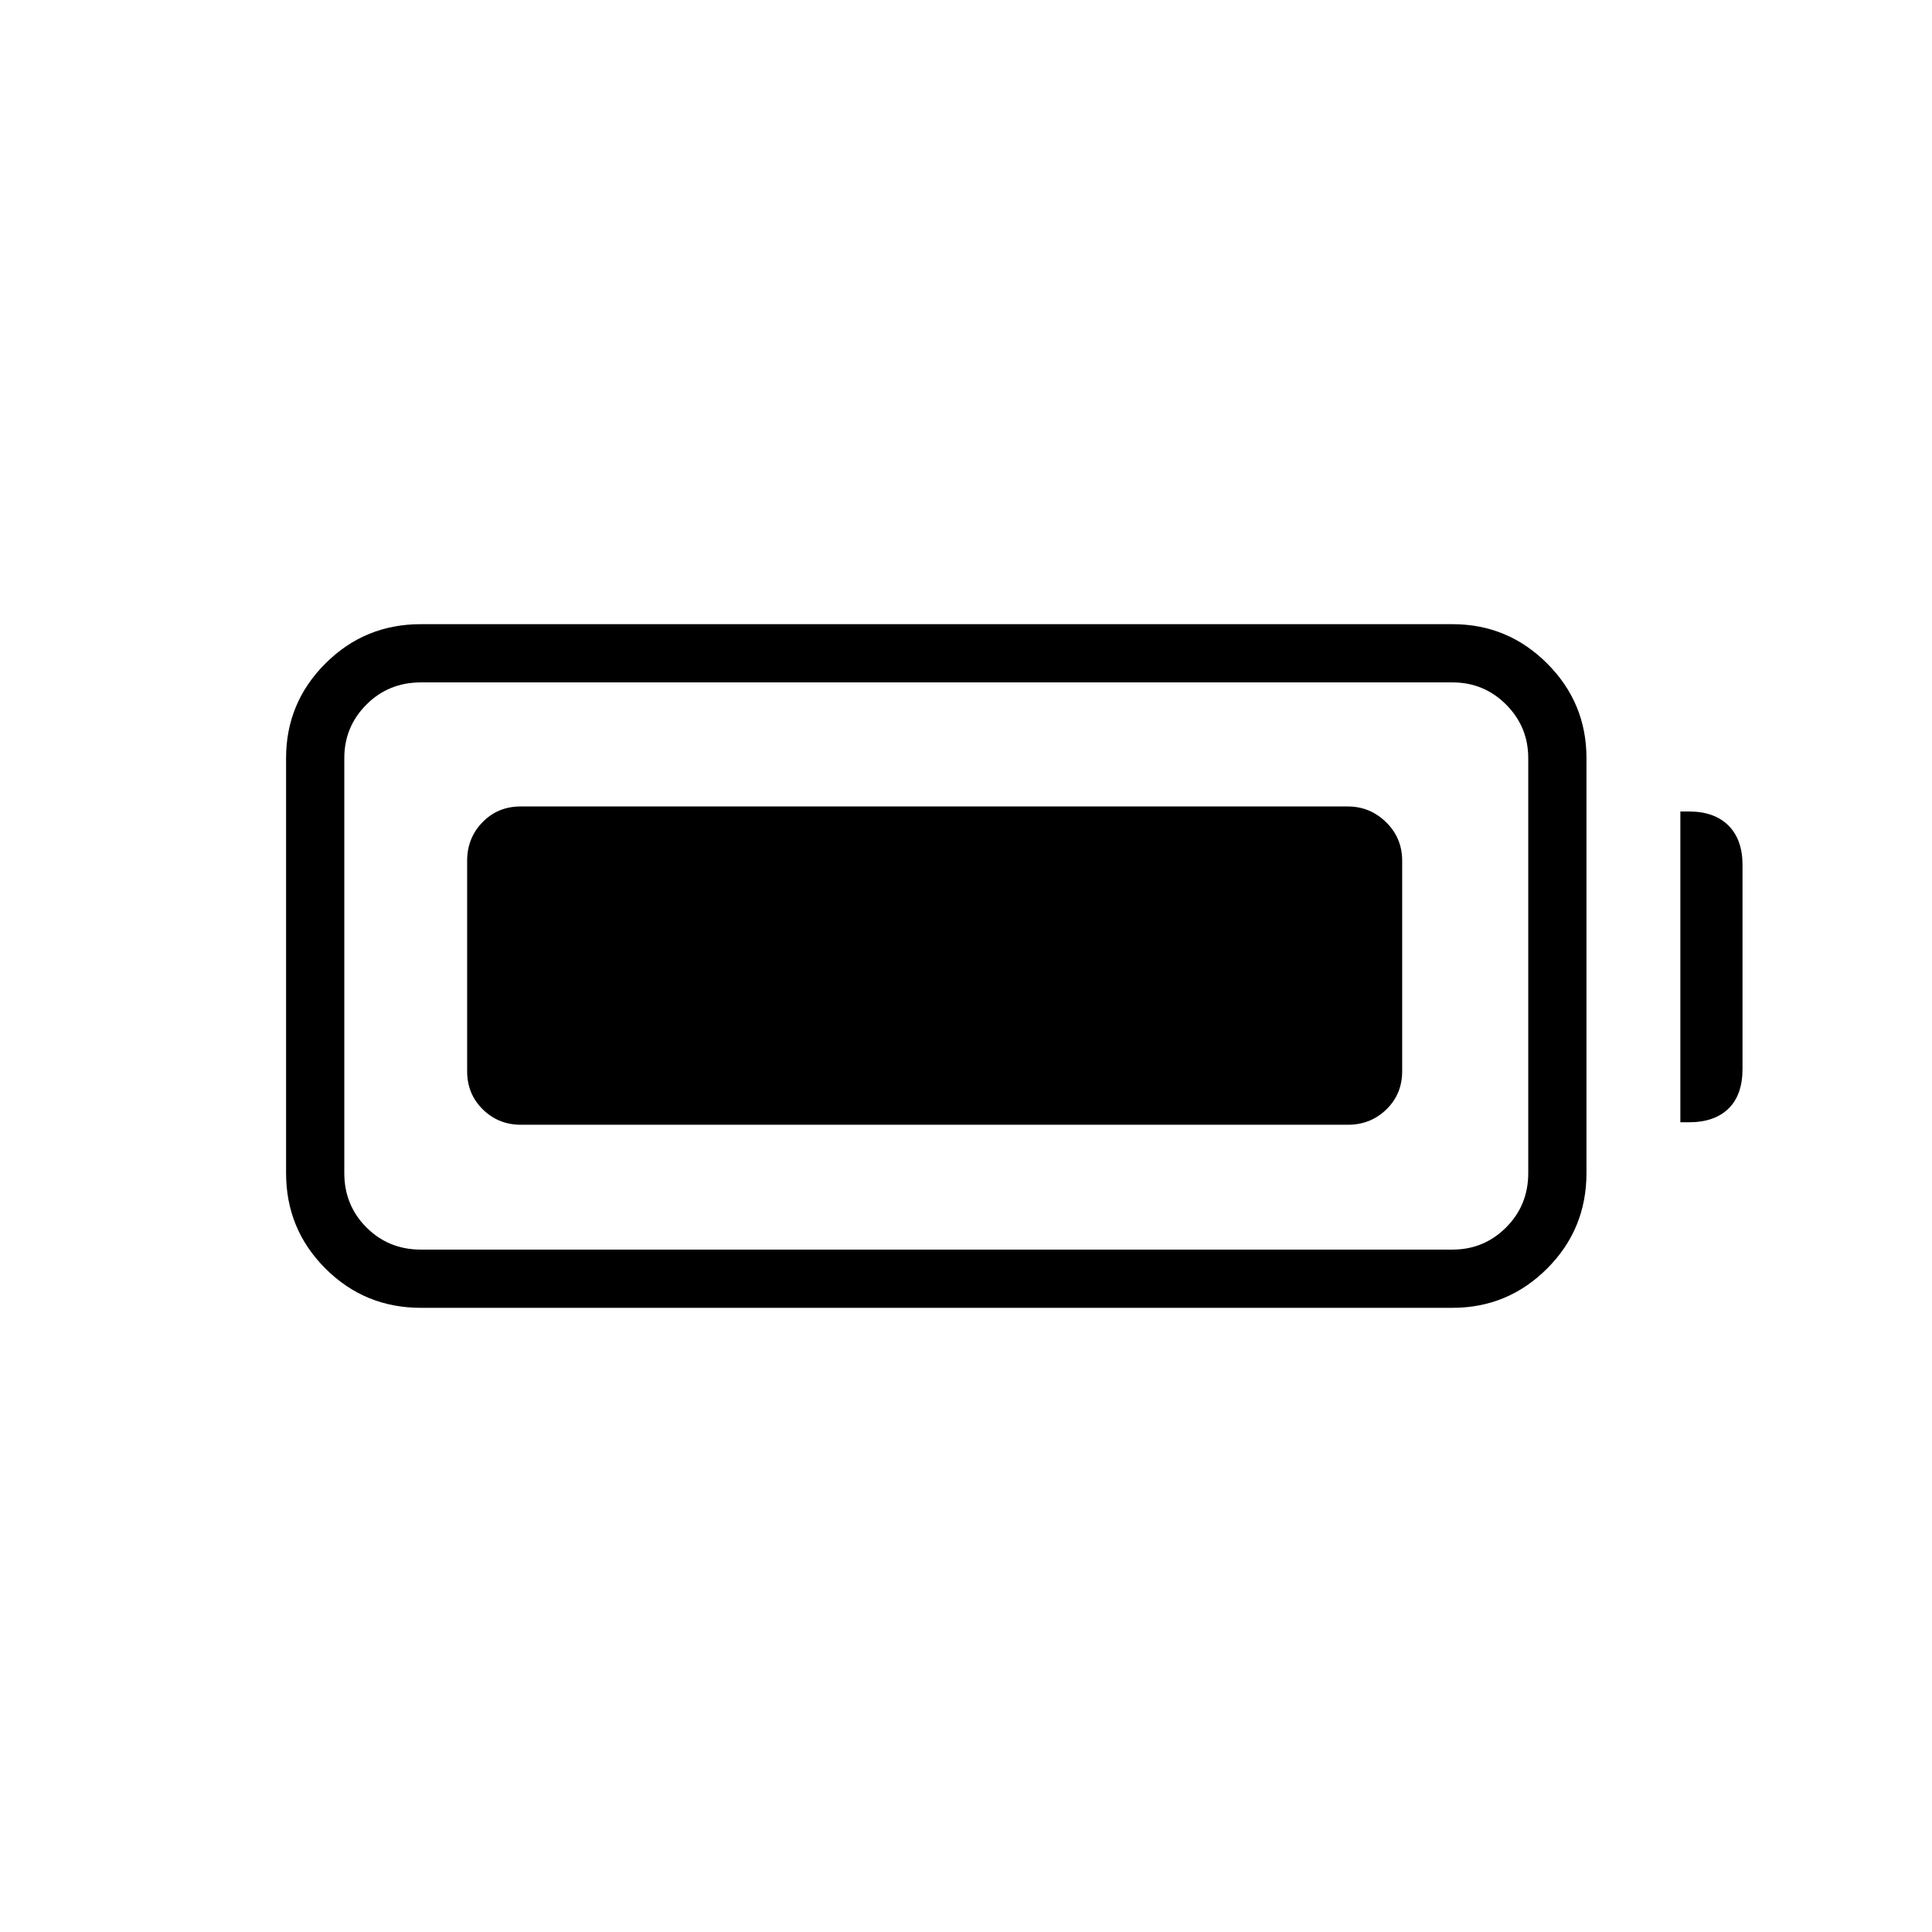<svg xmlns="http://www.w3.org/2000/svg" height="20" viewBox="0 -960 960 960" width="20"><path d="M209.12-310.15q-27.9 0-47.43-19.54-19.54-19.53-19.54-47.43v-206.15q0-27.51 19.54-47.04 19.53-19.54 47.43-19.54h512.61q27.51 0 47.05 19.54 19.53 19.53 19.53 47.04v206.15q0 27.9-19.53 47.43-19.54 19.54-47.05 19.54H209.12Zm0-28.93h512.61q15.62 0 26.64-11.01 11.01-11.02 11.01-27.03v-206.15q0-15.62-11.01-26.64-11.02-11.01-26.64-11.01H209.12q-16.01 0-27.03 11.01-11.01 11.02-11.01 26.64v206.15q0 16.01 11.01 27.03 11.02 11.01 27.03 11.01Zm625.84-63.27v-154.42h4.31q12.61 0 19.6 6.98 6.98 6.98 6.98 19.6v101.27q0 13-6.98 19.79-6.99 6.78-19.6 6.78h-4.31Zm-602.84-25.34v-104.62q0-11.3 7.63-19.13 7.64-7.83 18.94-7.83h411q11.08 0 19.06 7.83 7.98 7.83 7.98 19.13v104.62q0 11.3-7.83 18.94-7.83 7.63-19.13 7.63h-411q-11.08 0-18.87-7.63-7.78-7.64-7.78-18.94Z"/></svg>